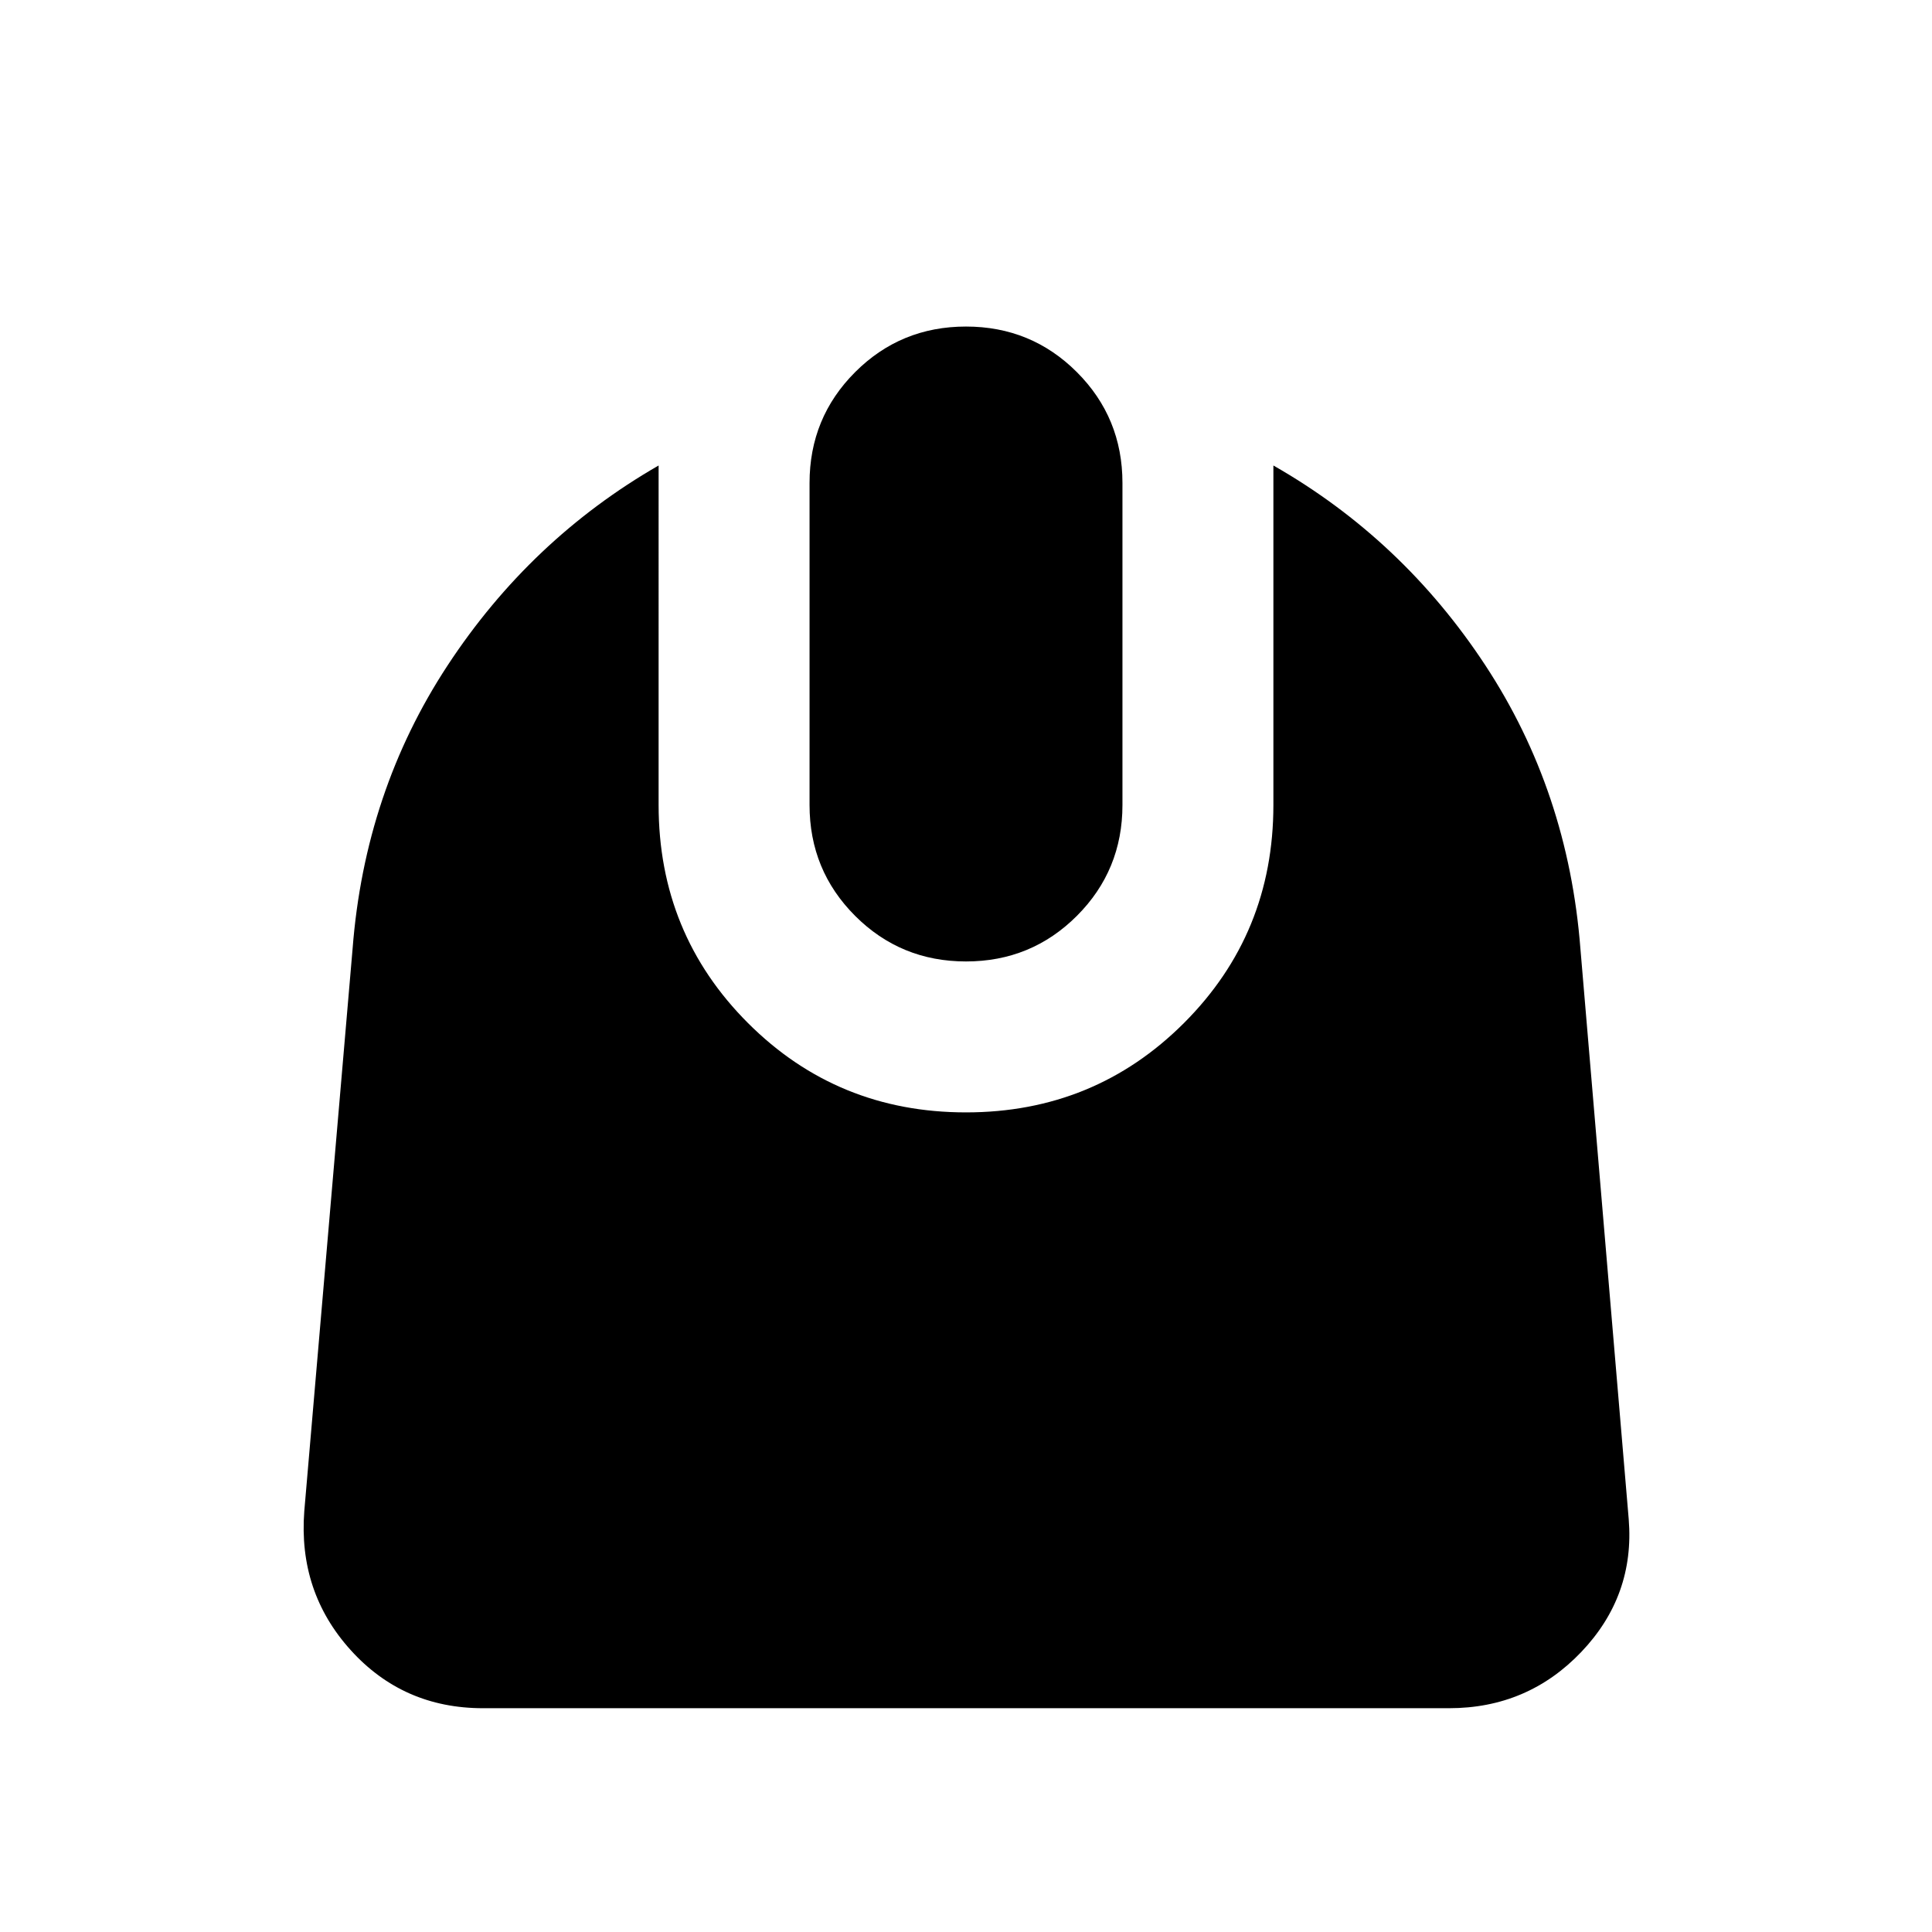<svg xmlns="http://www.w3.org/2000/svg" height="24" viewBox="0 -960 960 960" width="24"><path d="M240-111.2q-39.65 0-65.76-28.89-26.11-28.89-23.04-69.04l24-279.44q6.06-78.15 47.23-140.82 41.18-62.68 104.83-99.31V-560q0 63.93 44.4 108.34 44.41 44.4 108.34 44.4 63.87 0 108.3-44.4 44.44-44.41 44.44-108.34v-168.7q64.15 36.63 105.33 99.31 41.17 62.67 47.23 140.82l24 283.44q3.07 38.02-23.57 65.98Q759.09-111.2 720-111.2H240Zm240-371.06q-32.43 0-55.09-22.65-22.65-22.66-22.65-55.09v-160q0-32.43 22.65-55.09 22.66-22.65 55.09-22.65 32.43 0 55.09 22.65 22.65 22.66 22.65 55.09v160q0 32.43-22.65 55.09-22.66 22.65-55.09 22.65Z"/></svg>